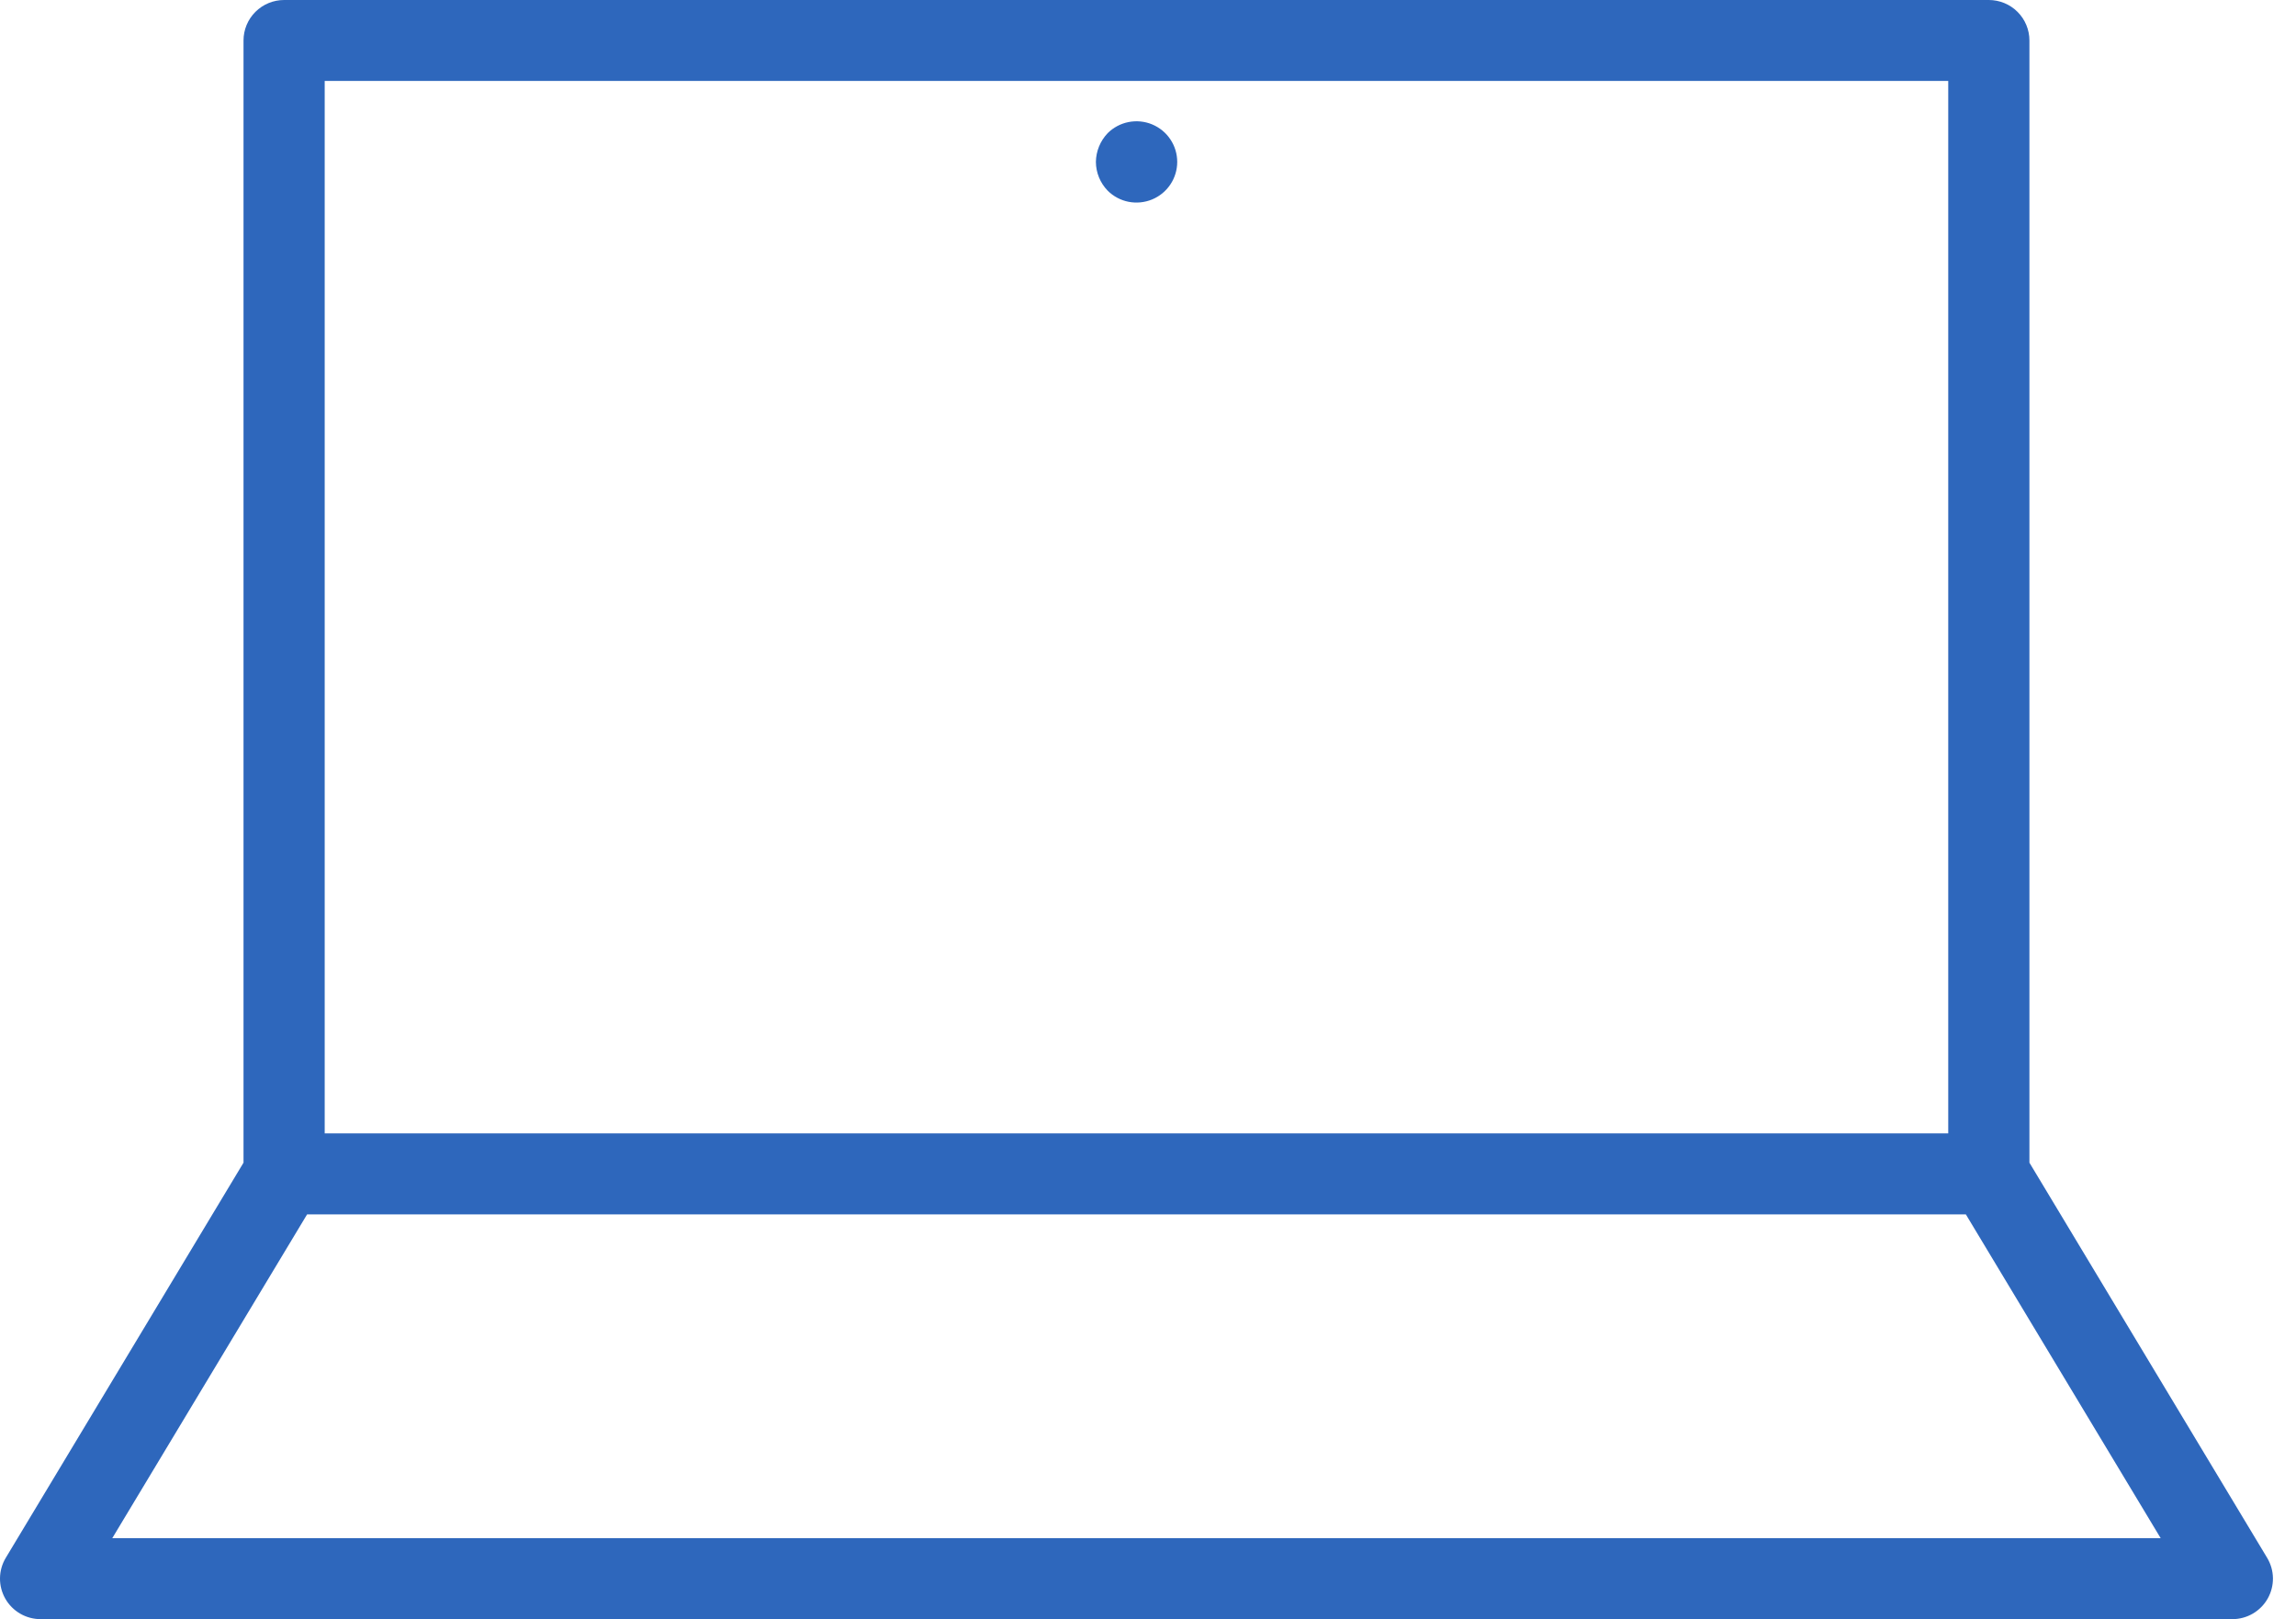 <svg width="95" height="67" viewBox="0 0 95 67" fill="none" xmlns="http://www.w3.org/2000/svg">
<path d="M83.97 48.111V1.675C83.97 1.231 83.793 0.805 83.478 0.491C83.163 0.176 82.736 0 82.29 0H11.756C11.31 0 10.883 0.176 10.568 0.491C10.253 0.805 10.076 1.231 10.076 1.675V48.111L0.239 64.463C0.086 64.717 0.004 65.007 0 65.304C-0.004 65.6 0.072 65.892 0.218 66.15C0.364 66.408 0.577 66.623 0.834 66.772C1.09 66.921 1.382 67 1.679 67H92.367C92.664 67 92.956 66.921 93.212 66.772C93.469 66.623 93.681 66.408 93.828 66.15C93.974 65.892 94.049 65.6 94.046 65.304C94.042 65.007 93.959 64.717 93.806 64.463L83.97 48.111ZM13.435 3.35H80.611V46.9H13.435V3.35ZM4.645 63.65L12.707 50.25H81.339L89.401 63.65H4.645Z" fill="#2E67BC"/>
<path d="M45.831 5.511C45.524 5.832 45.35 6.257 45.344 6.7C45.347 7.144 45.521 7.57 45.831 7.889C46.066 8.124 46.367 8.285 46.694 8.35C47.021 8.414 47.36 8.381 47.668 8.254C47.976 8.127 48.24 7.911 48.425 7.634C48.61 7.358 48.709 7.033 48.709 6.7C48.709 6.368 48.61 6.042 48.425 5.766C48.24 5.489 47.976 5.274 47.668 5.146C47.36 5.019 47.021 4.986 46.694 5.051C46.367 5.116 46.066 5.276 45.831 5.511Z" fill="#2E67BC"/>
</svg>
